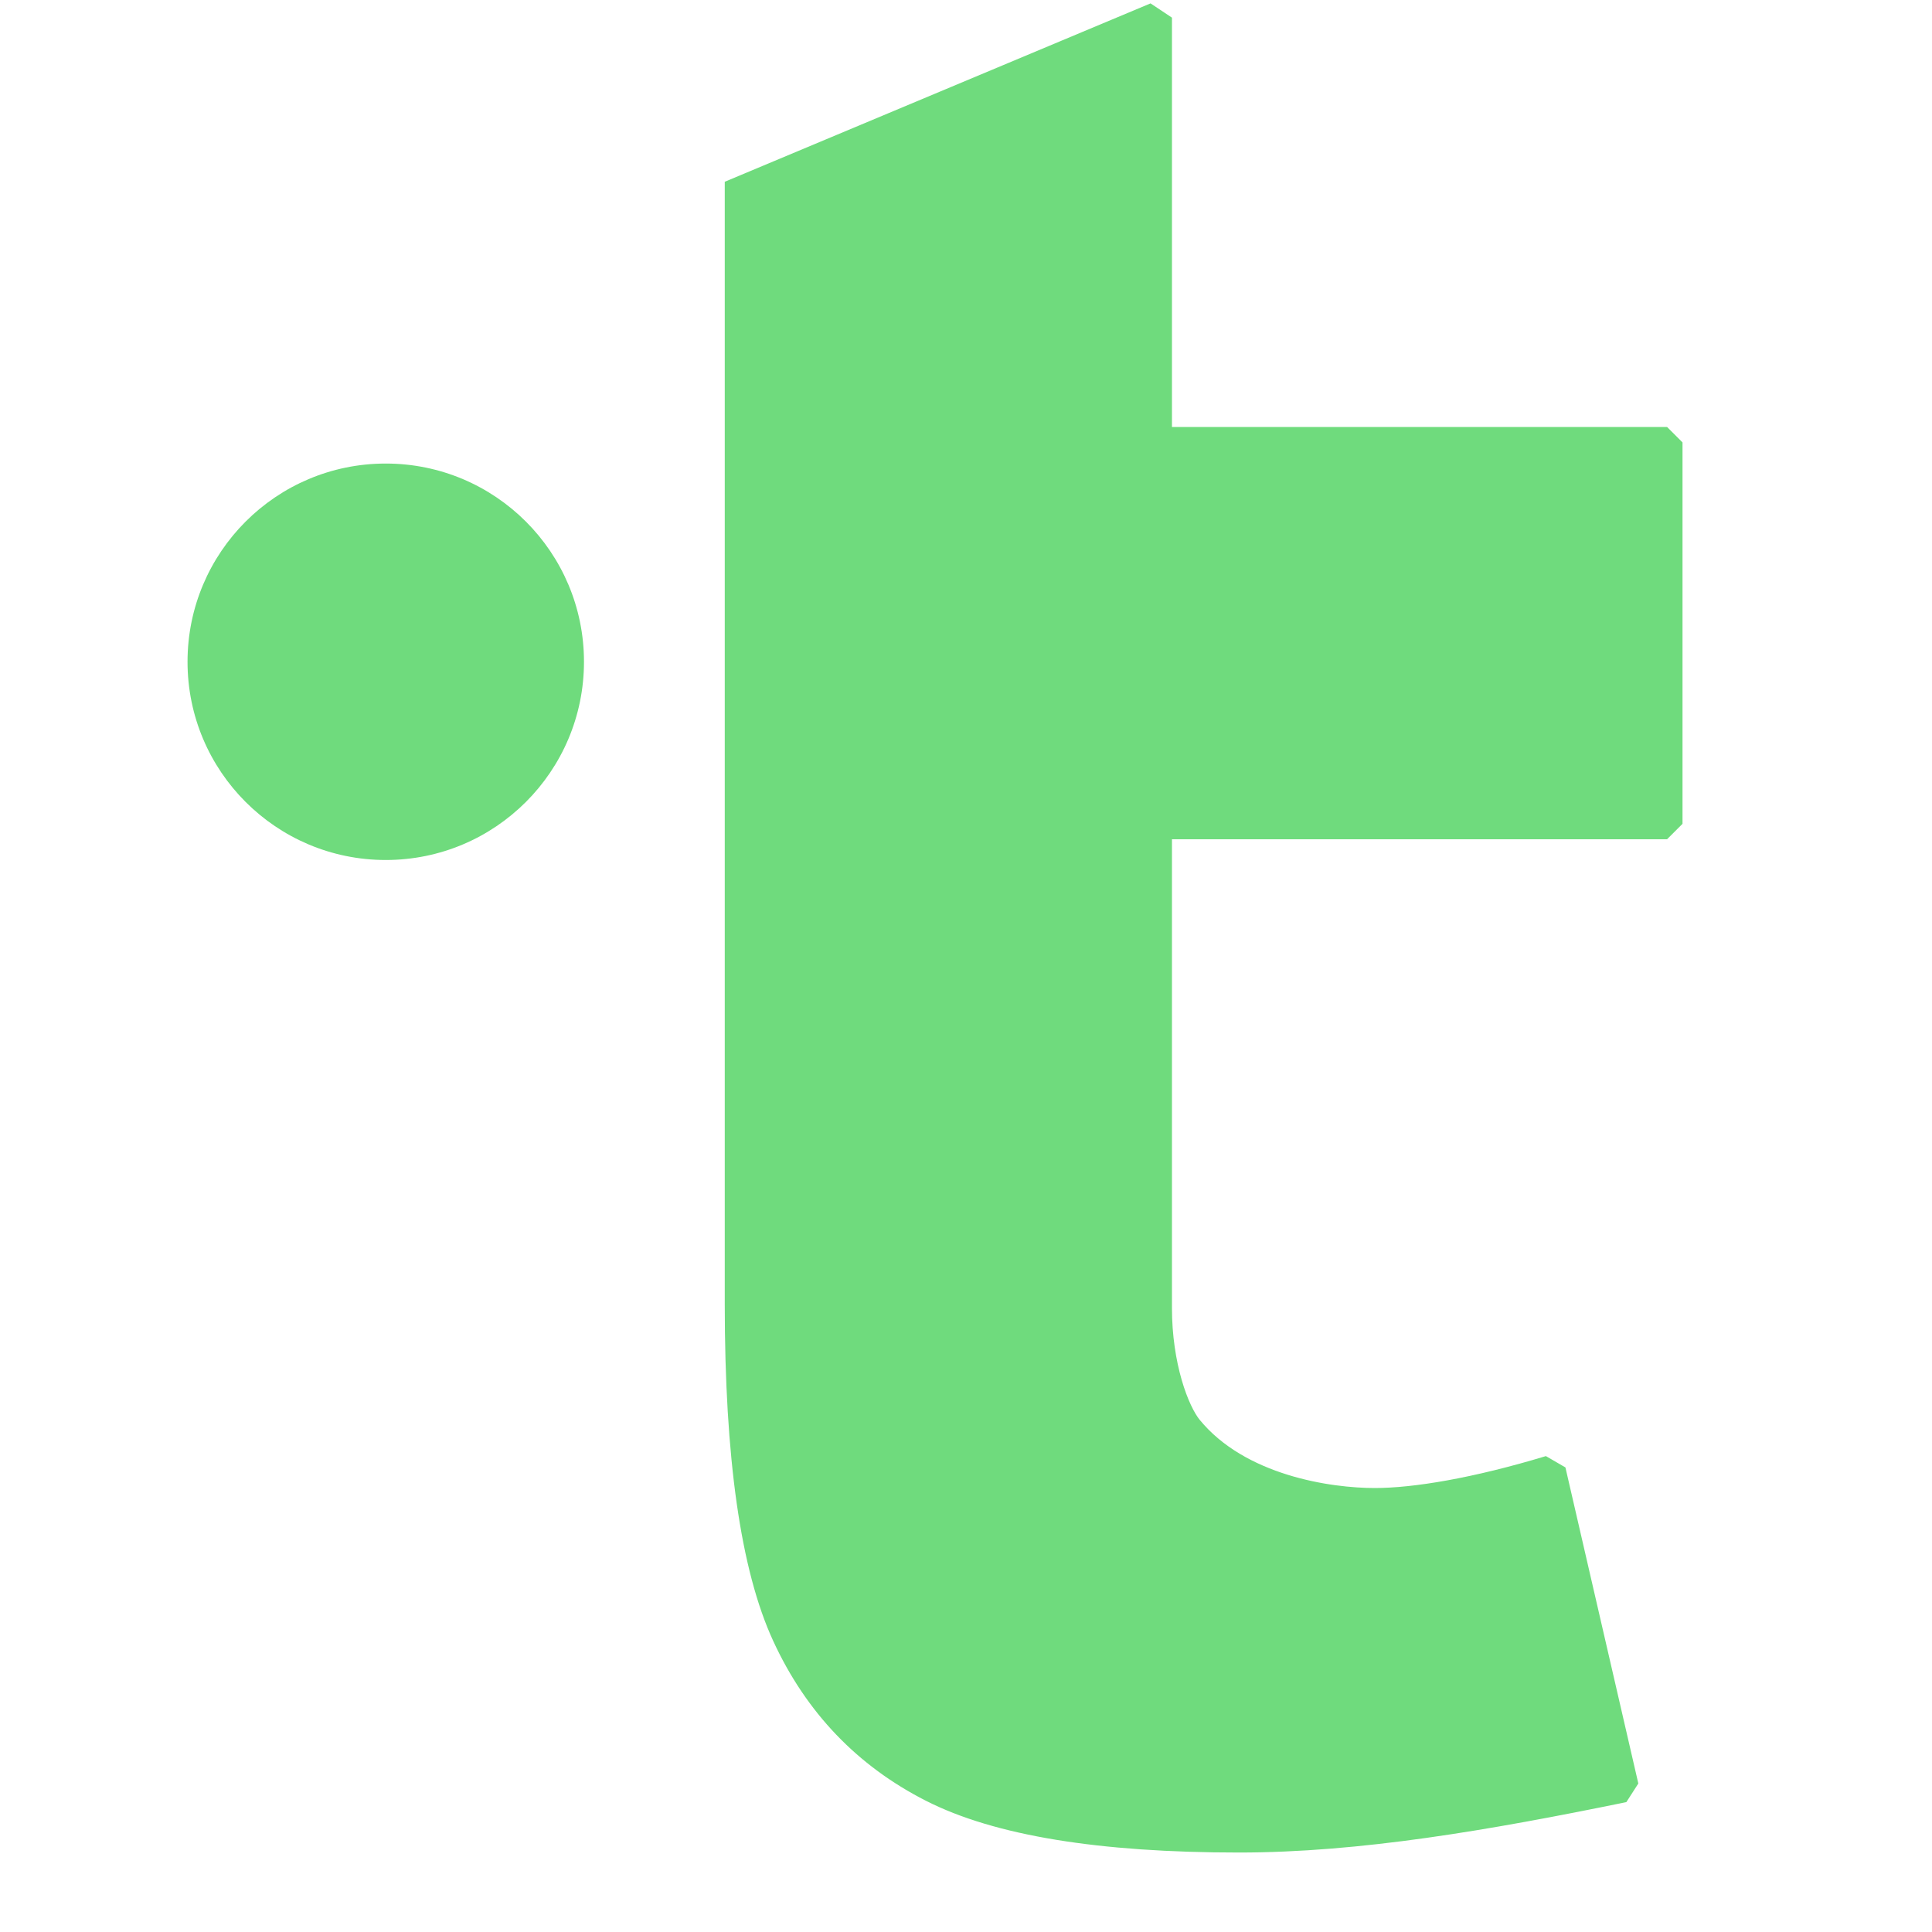 <?xml version="1.0" encoding="UTF-8" standalone="no"?><!DOCTYPE svg PUBLIC "-//W3C//DTD SVG 1.1//EN" "http://www.w3.org/Graphics/SVG/1.1/DTD/svg11.dtd"><svg width="100%" height="100%" viewBox="0 0 15 15" version="1.1" xmlns="http://www.w3.org/2000/svg" xmlns:xlink="http://www.w3.org/1999/xlink" xml:space="preserve" style="fill-rule:evenodd;clip-rule:evenodd;stroke-miterlimit:1.414;"><g><circle cx="2.995" cy="5.138" r="1.539" style="fill:#6fdb7d;"/><path d="M8.979,0.137l0,3.298l3.964,0l0,2.961l-3.964,0l0,3.759c0,0.452 0.133,0.811 0.243,0.945c0.389,0.474 1.097,0.573 1.451,0.573c0.318,0 0.792,-0.08 1.364,-0.253l0.566,2.454c-1.067,0.219 -2.059,0.389 -2.985,0.389c-1.075,0 -1.866,-0.13 -2.375,-0.389c-0.509,-0.259 -0.886,-0.653 -1.13,-1.182c-0.244,-0.528 -0.366,-1.384 -0.366,-2.567l0,-3.729l0,-2.961l0,-1.944l3.232,-1.354Z" style="fill:#6fdb7d;fill-rule:nonzero;stroke-width:0.24px;stroke:#6fdb7d;"/></g></svg>